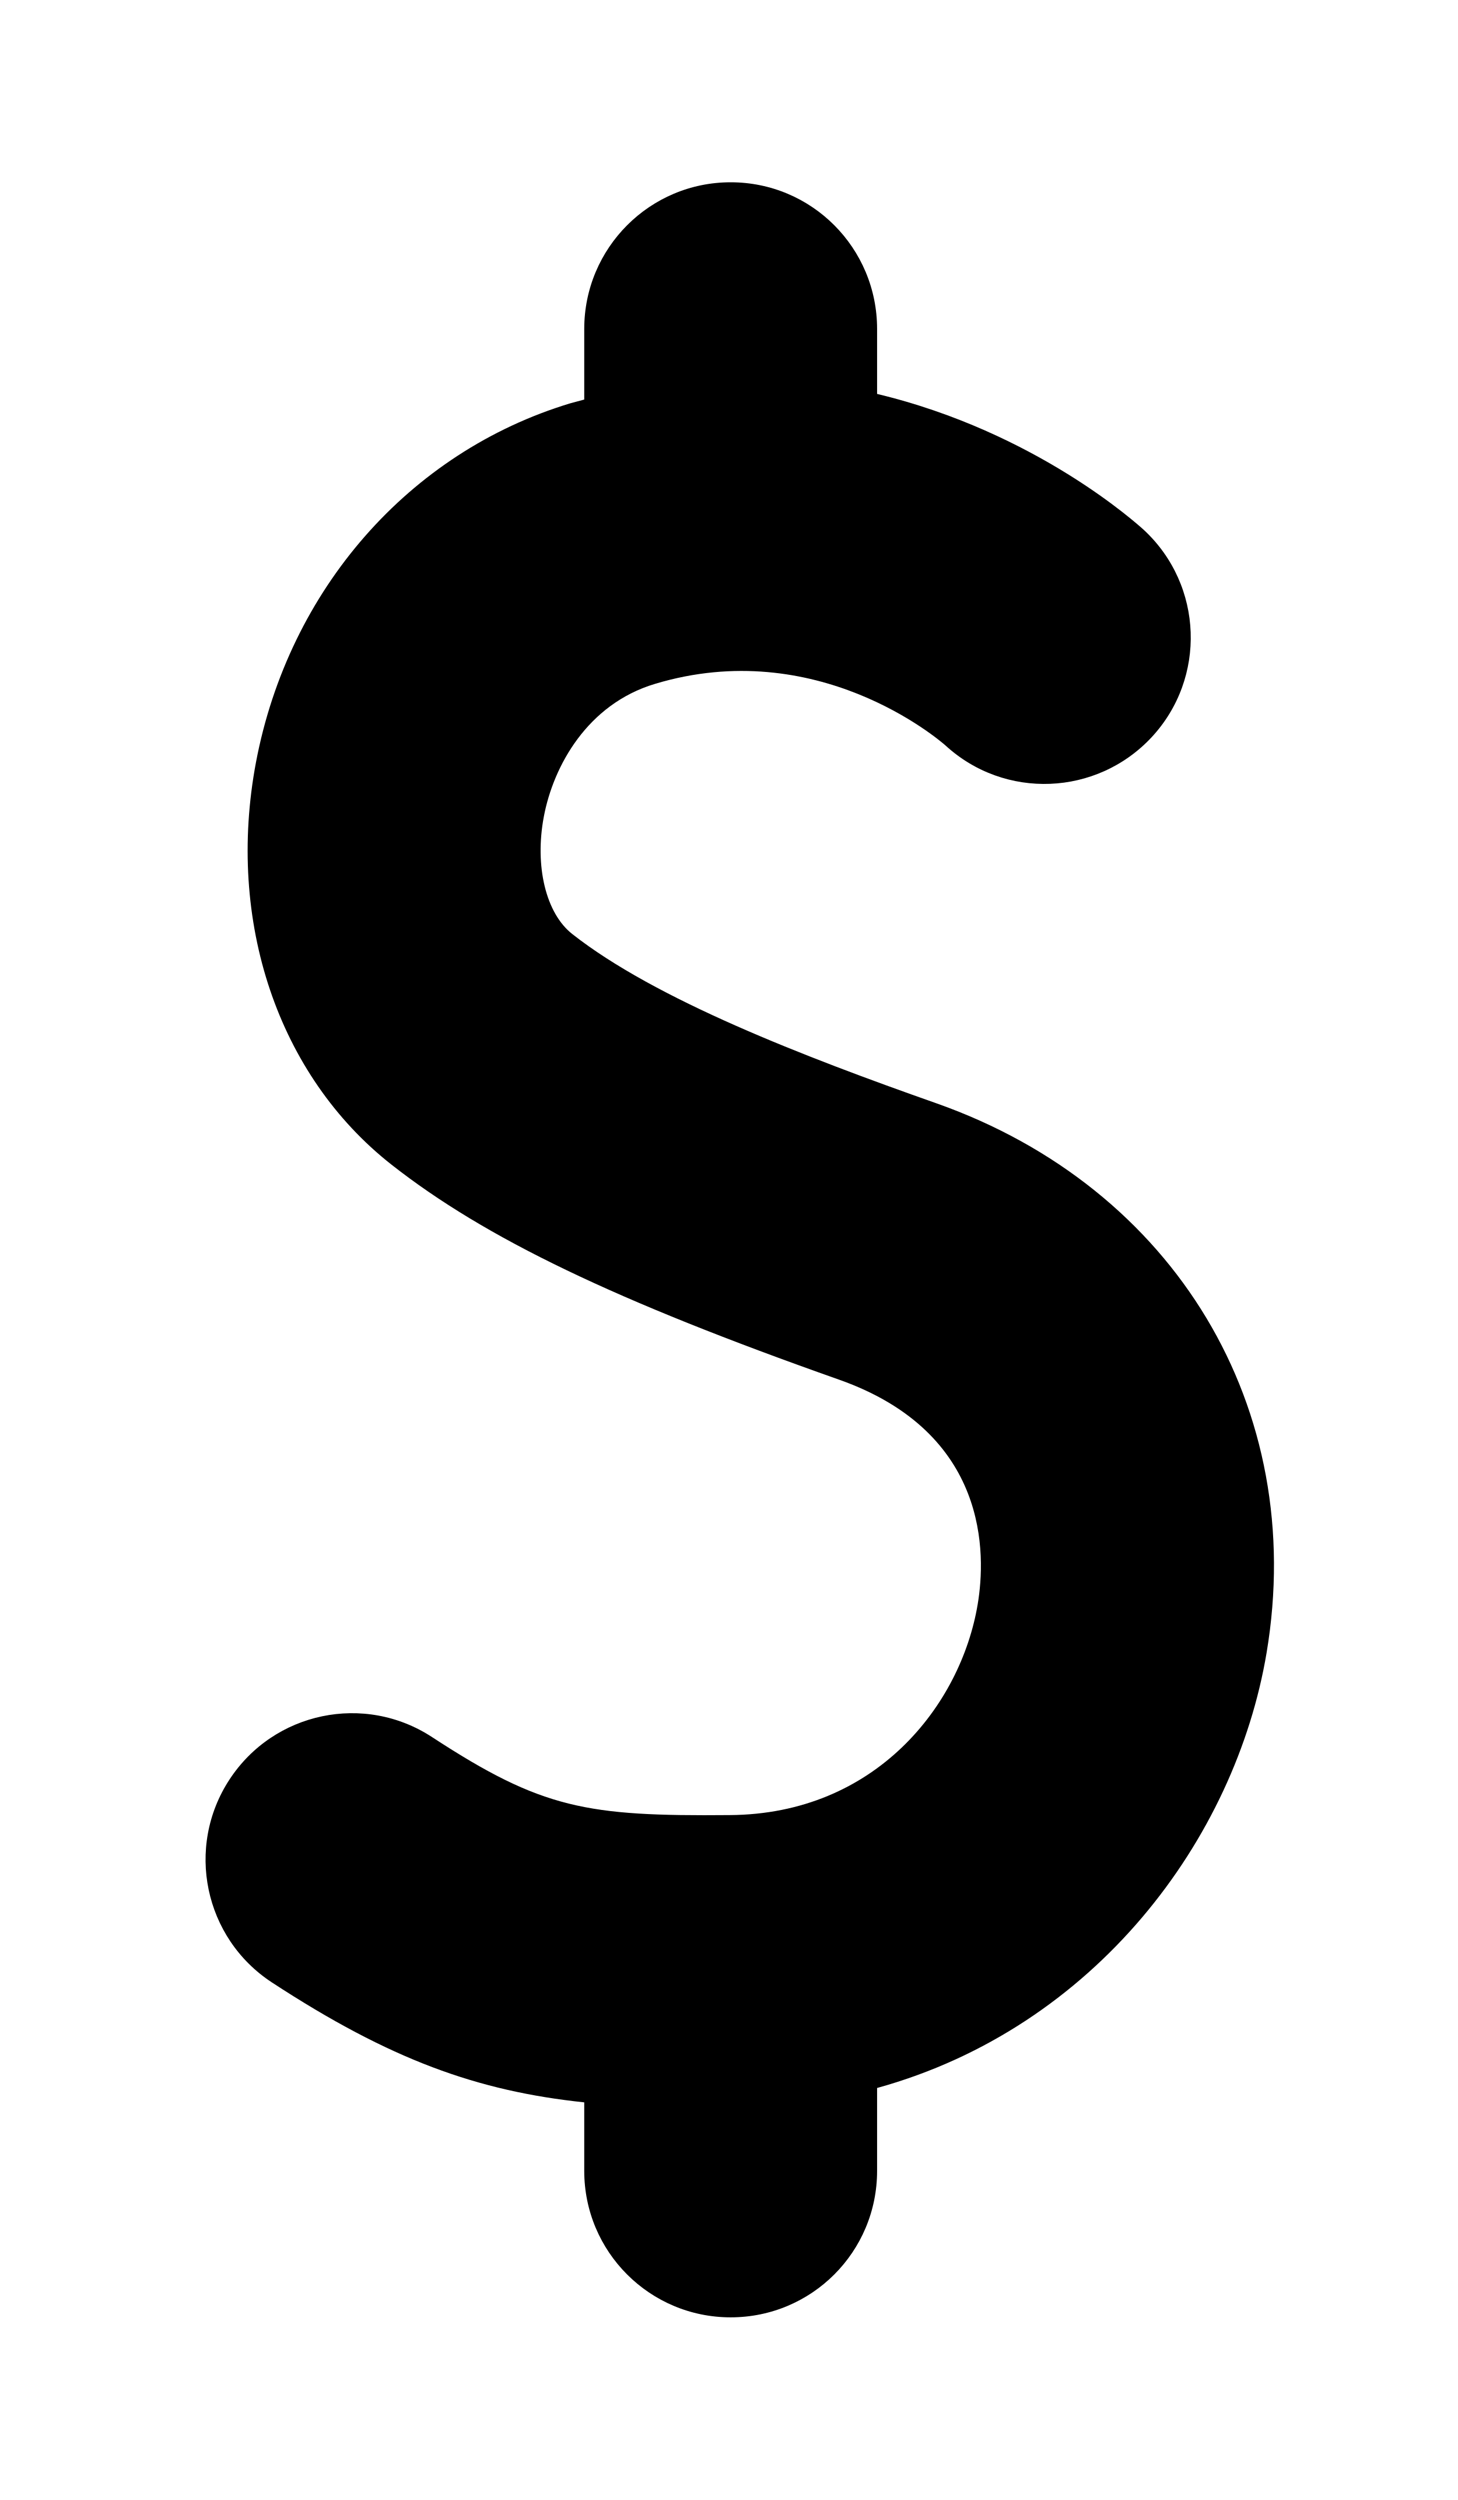 <svg width="7" height="12" viewBox="0 0 7 12" fill="none" xmlns="http://www.w3.org/2000/svg">
<path d="M4.498 5.297C3.856 5.071 3.146 4.797 2.748 4.484C2.621 4.385 2.566 4.158 2.611 3.92C2.657 3.676 2.821 3.38 3.144 3.283C3.92 3.049 4.505 3.548 4.54 3.579C4.824 3.839 5.265 3.822 5.529 3.539C5.793 3.255 5.777 2.81 5.493 2.545C5.462 2.517 4.975 2.074 4.211 1.891V1.579C4.211 1.19 3.897 0.875 3.508 0.875C3.12 0.875 2.805 1.19 2.805 1.579V1.918C2.783 1.924 2.761 1.93 2.738 1.936C1.964 2.17 1.386 2.83 1.229 3.659C1.085 4.423 1.335 5.163 1.88 5.591C2.33 5.944 2.952 6.243 4.029 6.623C4.75 6.878 4.734 7.462 4.694 7.701C4.613 8.185 4.205 8.709 3.503 8.713C2.817 8.719 2.603 8.684 2.075 8.339C1.75 8.126 1.315 8.217 1.102 8.542C0.889 8.867 0.98 9.303 1.305 9.516C1.874 9.888 2.293 10.038 2.805 10.092V10.421C2.805 10.81 3.12 11.124 3.508 11.124C3.897 11.124 4.211 10.81 4.211 10.421V10.023C5.259 9.733 5.931 8.828 6.081 7.934C6.278 6.761 5.642 5.702 4.498 5.297Z" fill="black"/>
</svg>
